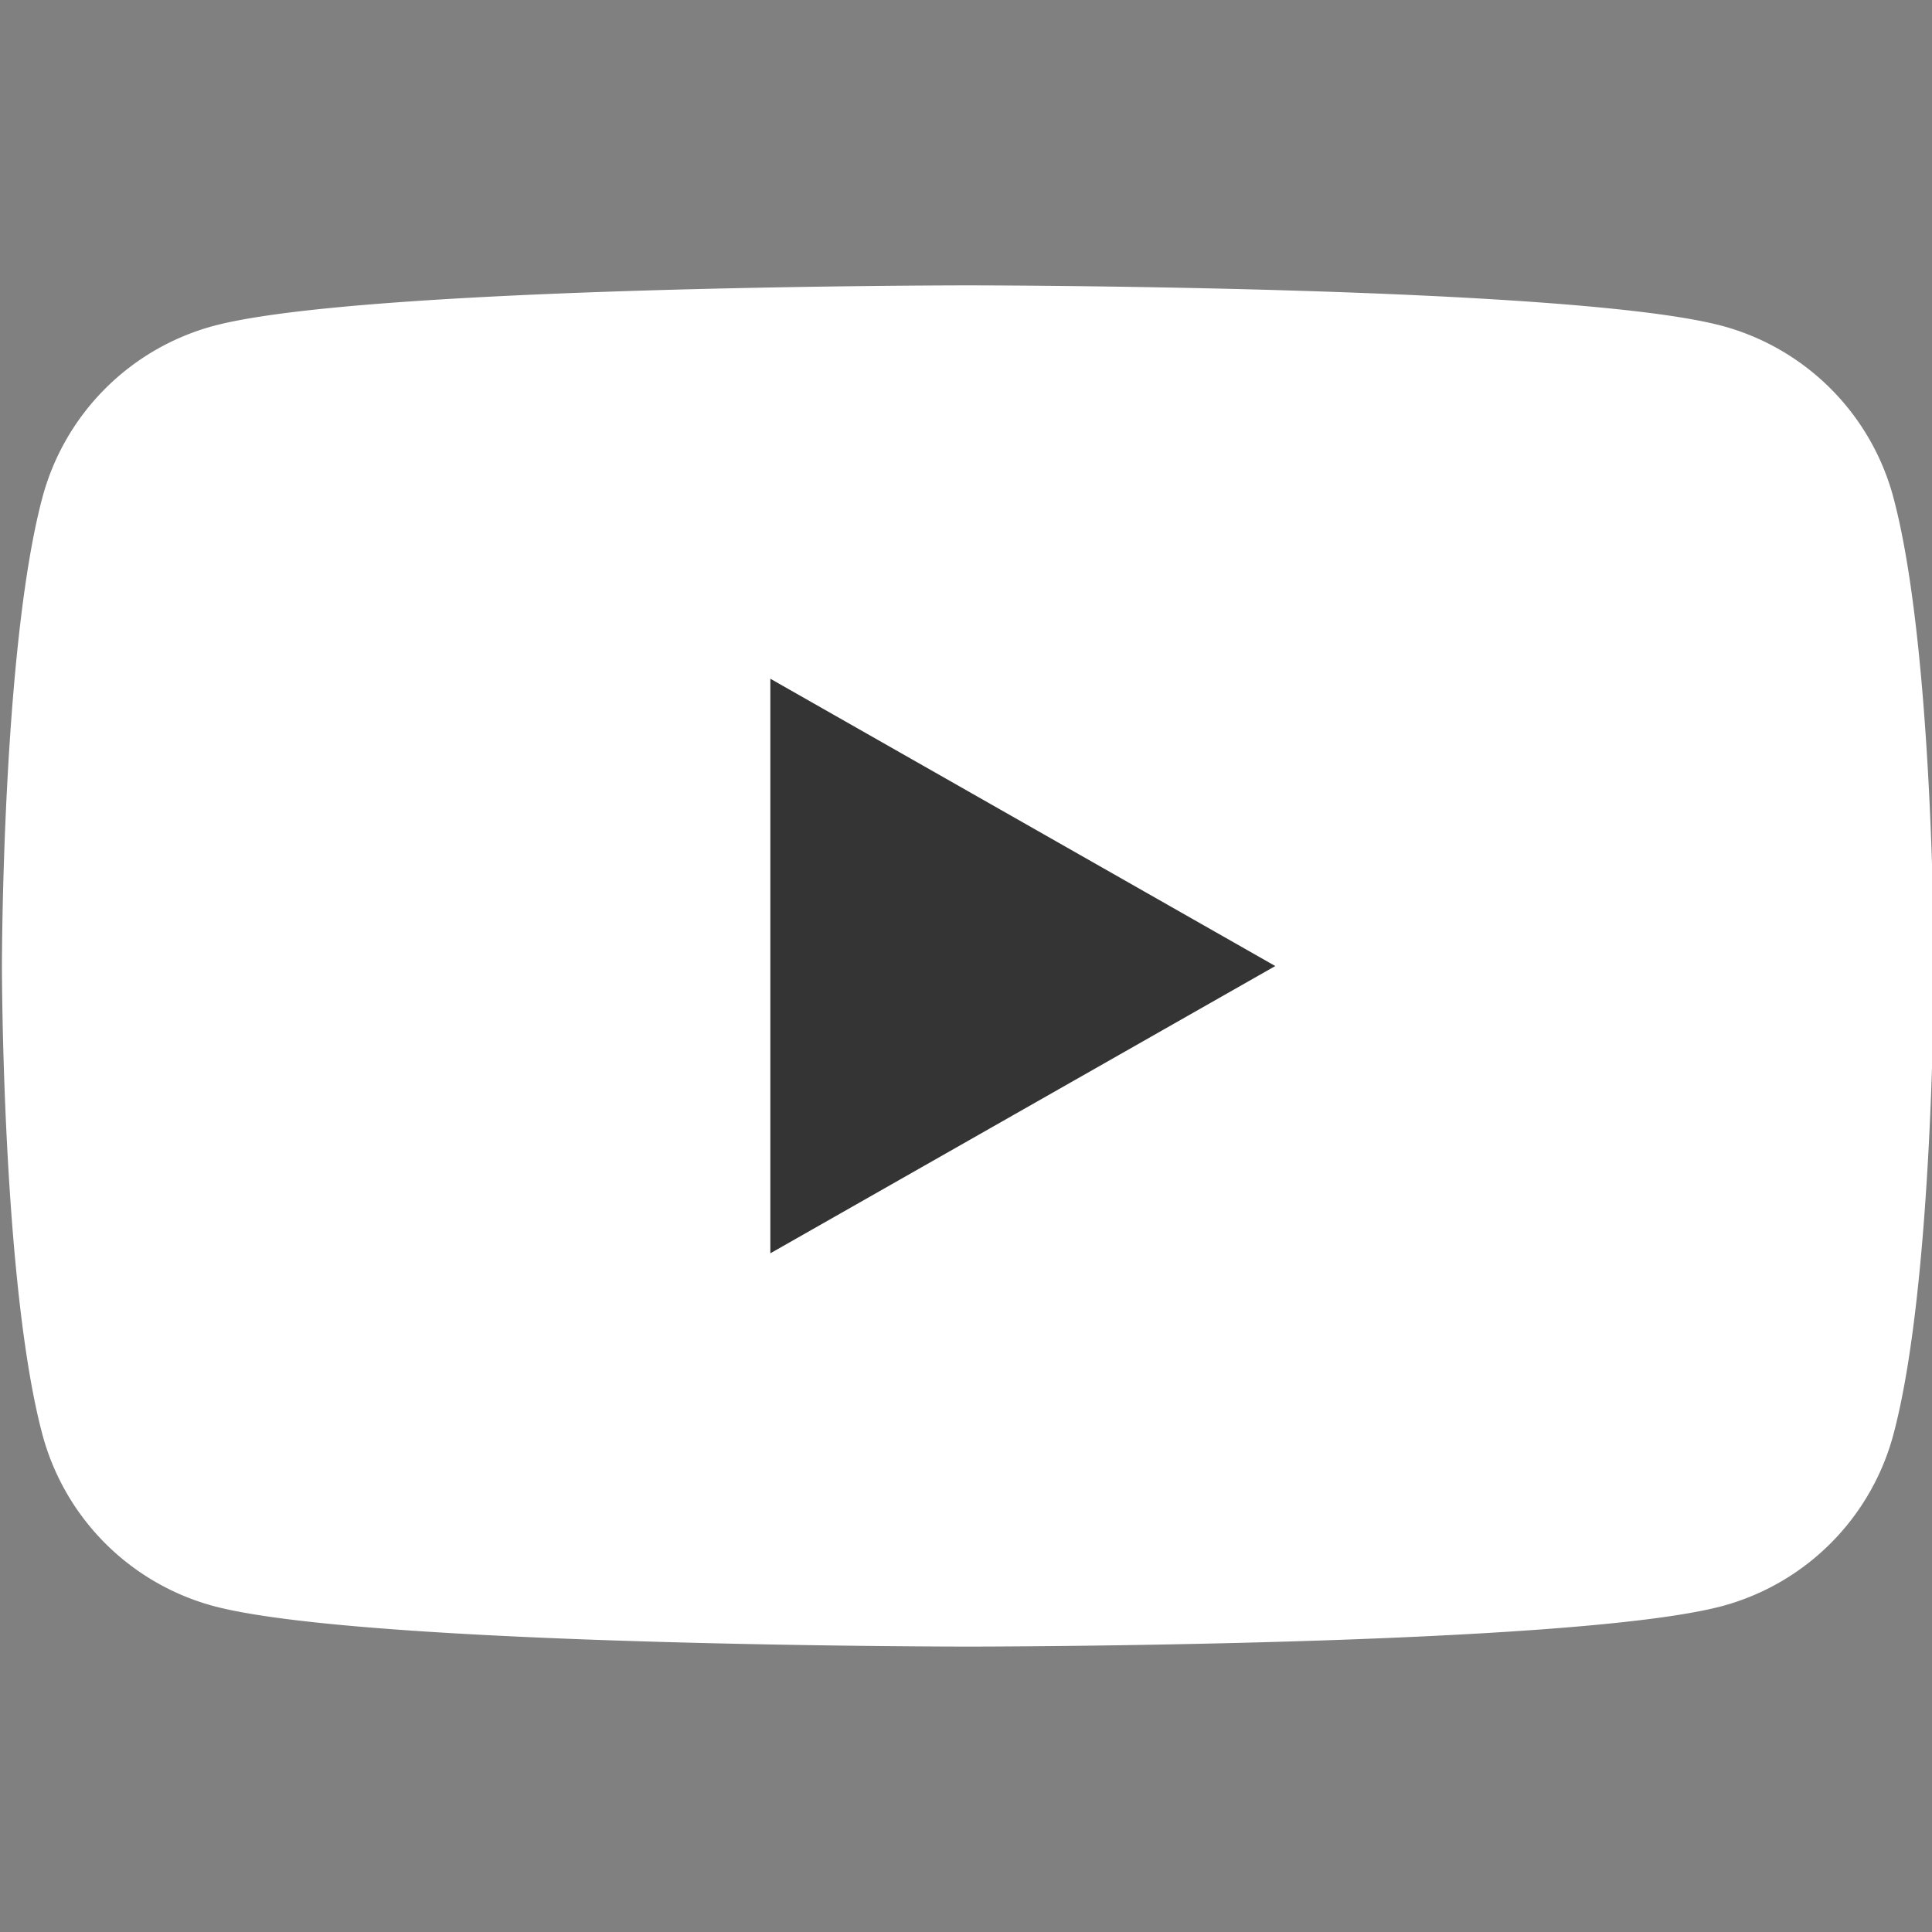 <svg xmlns="http://www.w3.org/2000/svg" width="48" height="48" fill="none"><rect width="100%" height="100%" fill="#808080" stroke="none"/><g clip-path="url(#a)"><path fill="#fff" d="M47.044 12.37a6.03 6.03 0 0 0-4.243-4.27c-3.753-1.01-18.753-1.01-18.753-1.01s-15 0-18.753 1.01a6.03 6.03 0 0 0-4.244 4.27C.048 16.14.048 24 .048 24s0 7.86 1.003 11.629a6.03 6.03 0 0 0 4.244 4.27c3.753 1.01 18.753 1.01 18.753 1.01s15 0 18.753-1.01a6.03 6.03 0 0 0 4.243-4.27c1.004-3.77 1.004-11.63 1.004-11.63s0-7.86-1.004-11.628"/><path fill="#333433" d="M19.139 31.138V16.863l12.545 7.138z"/></g><defs><clipPath id="a"><path fill="#fff" d="M0 0h48v48H0z"/></clipPath></defs></svg>